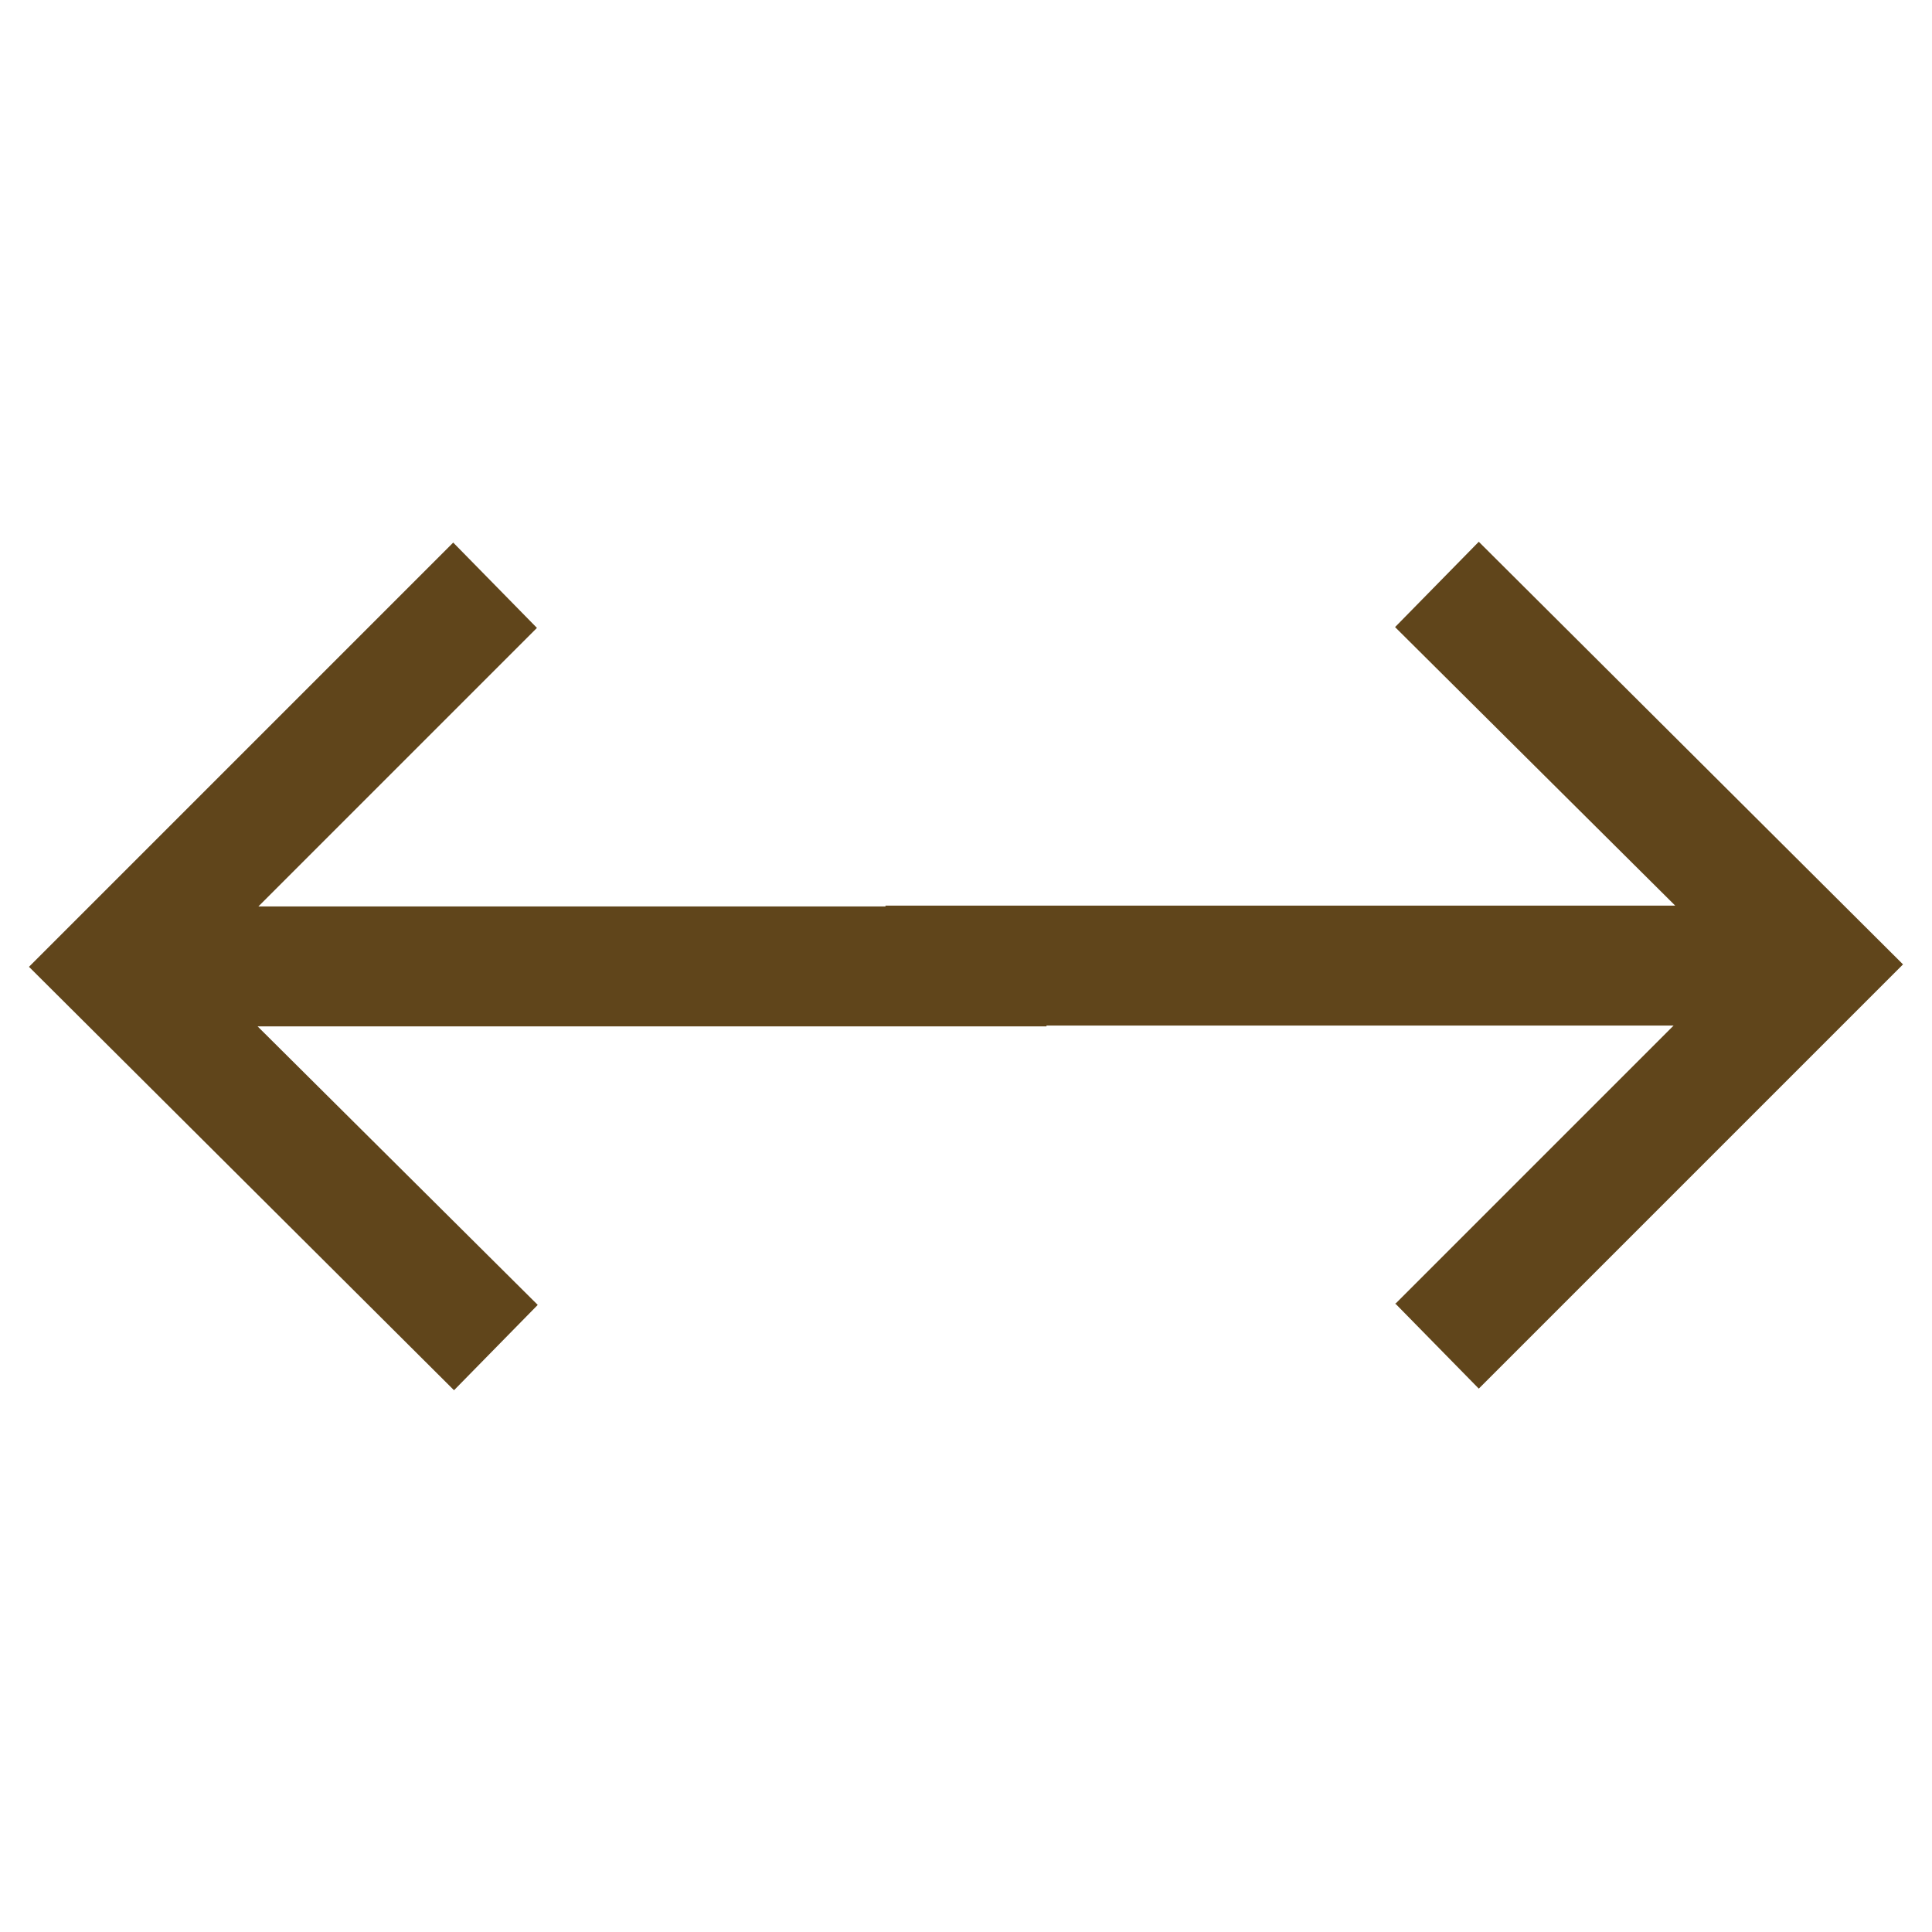 <?xml version="1.0" encoding="UTF-8"?>
<svg id="Layer_1" data-name="Layer 1" xmlns="http://www.w3.org/2000/svg" viewBox="0 0 24 24">
  <defs>
    <style>
      .cls-1 {
        fill: #60451b;
      }
    </style>
  </defs>
  <path class="cls-1" d="M17.33,16.2l3.46-3.46h-9.79v-1.49h9.81l-3.48-3.46,1.04-1.06,5.27,5.25-5.27,5.27-1.04-1.06Z"/>
  <path class="cls-1" d="M6.67,7.8l-3.46,3.46h9.79s0,1.49,0,1.49H3.2l3.48,3.46-1.04,1.06L.36,12.01l5.27-5.27,1.04,1.06Z"/>
</svg>